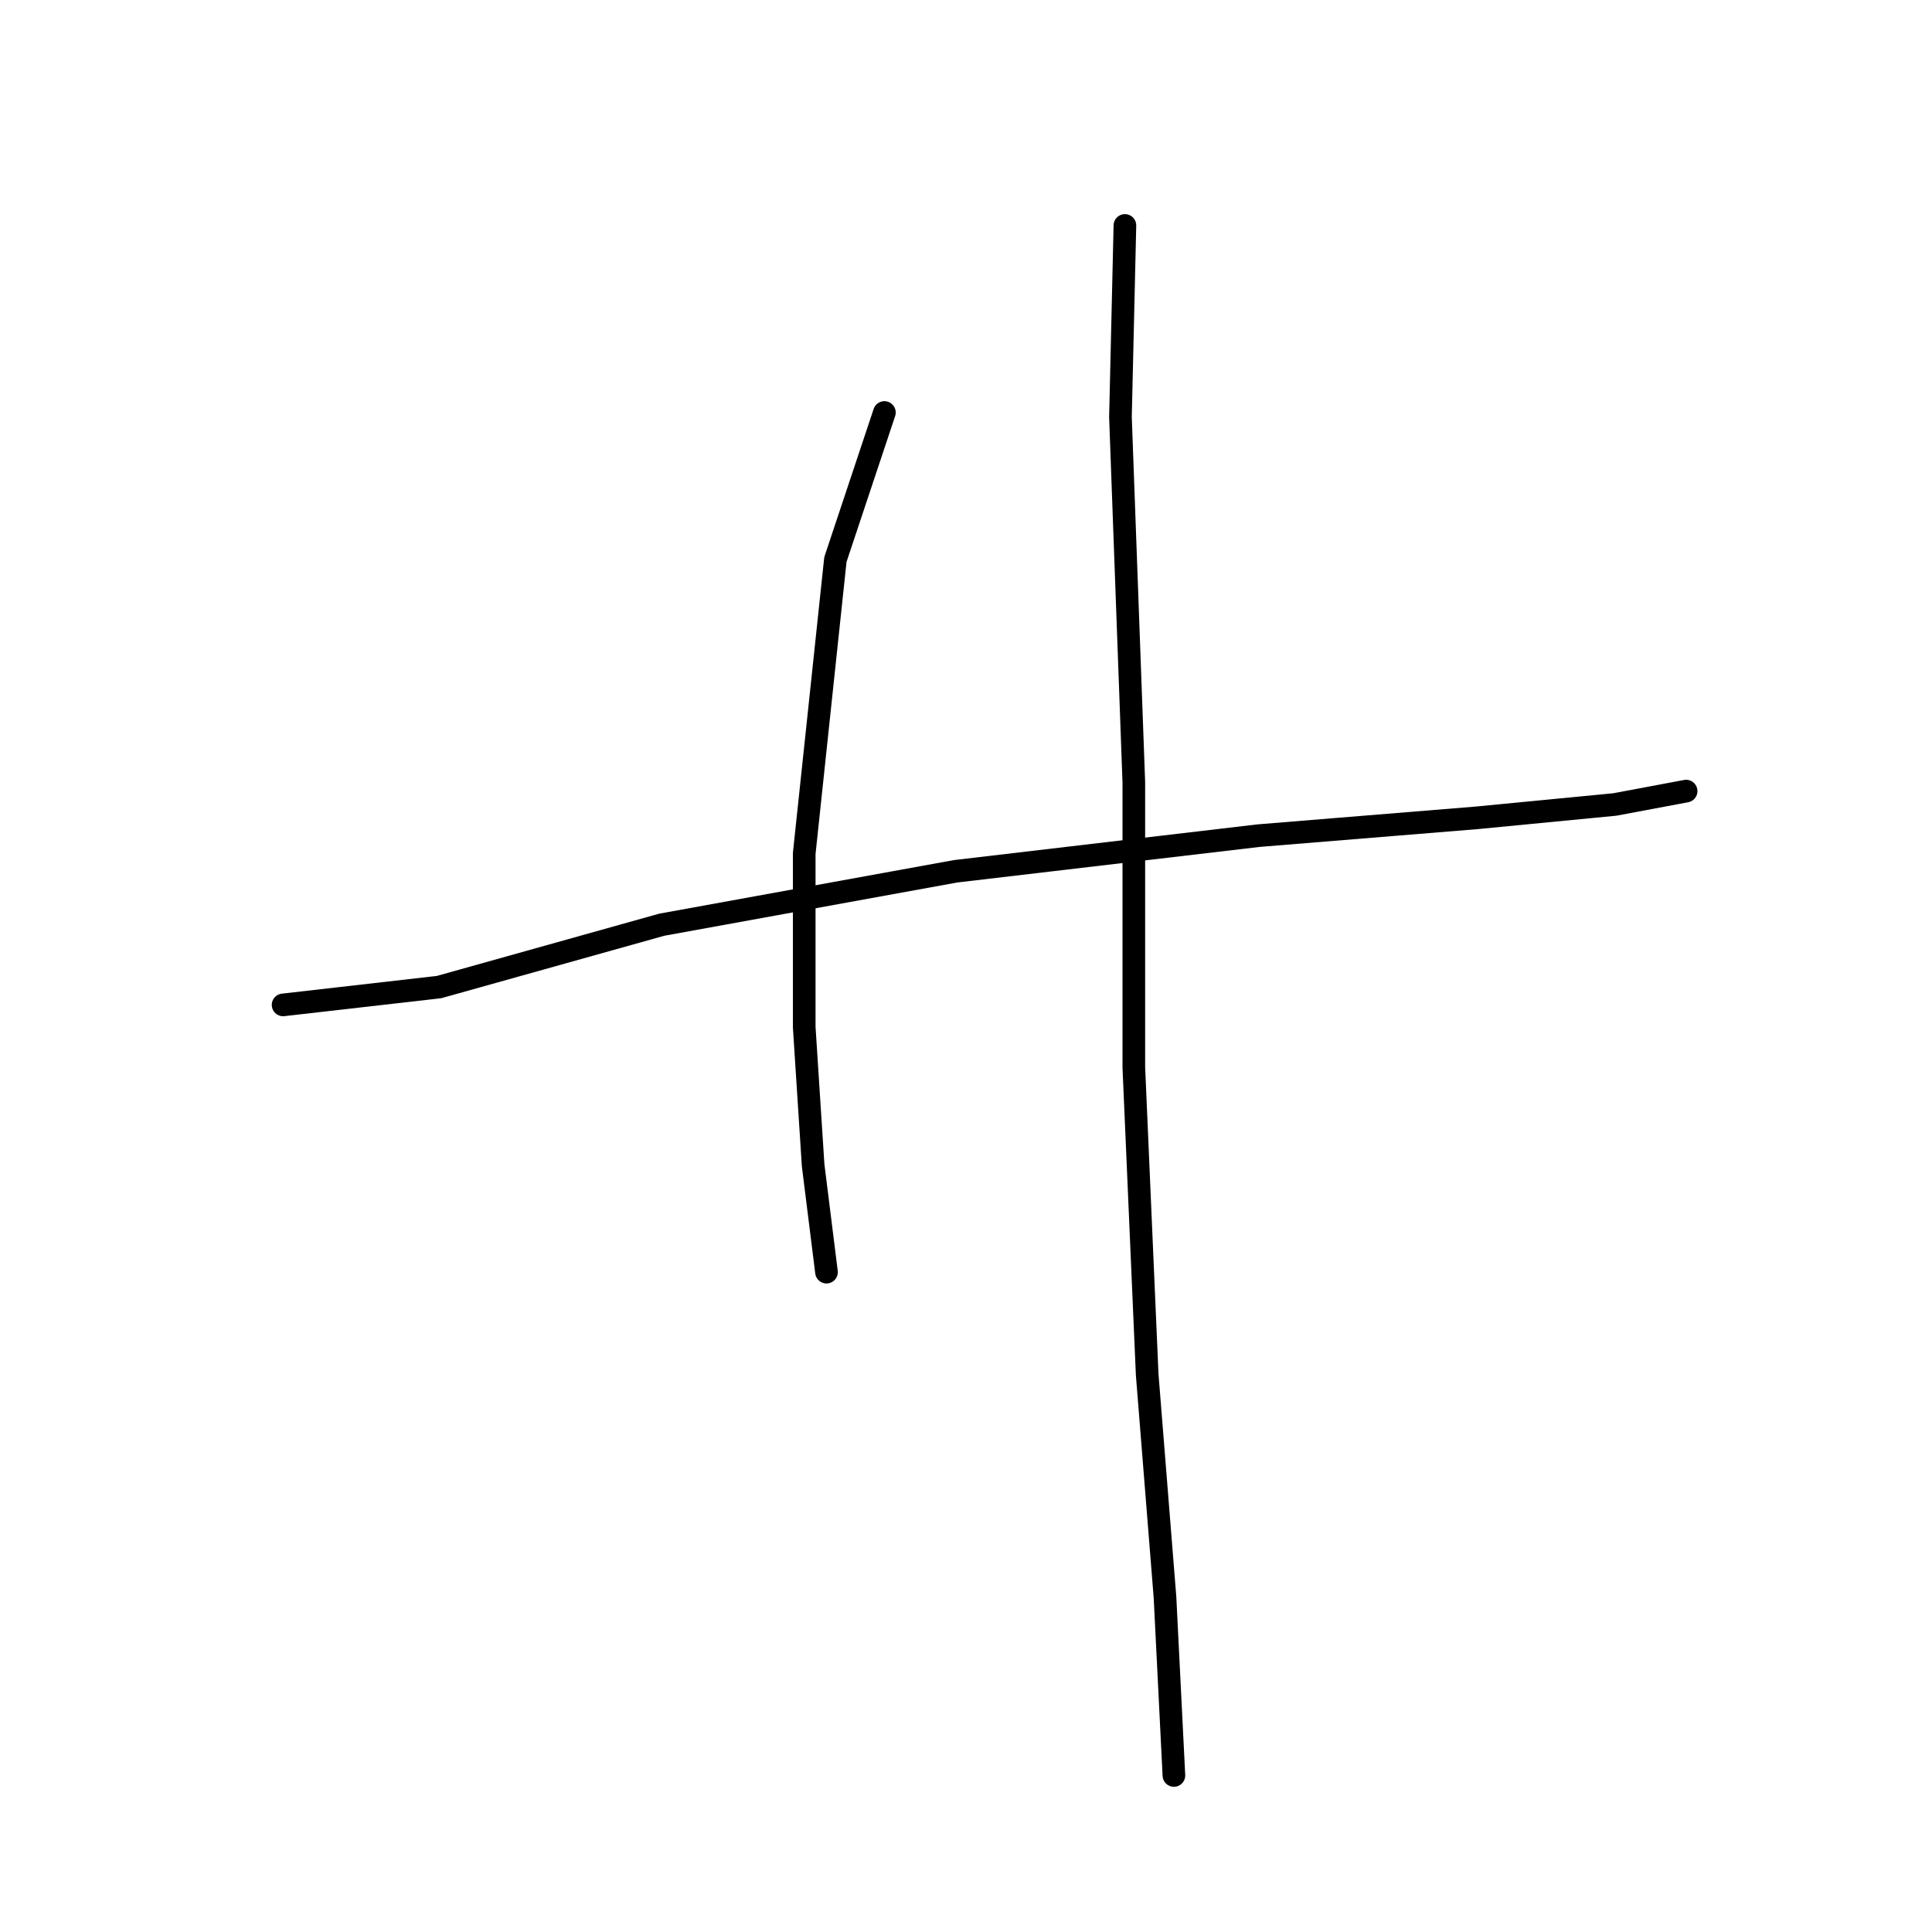 <?xml version="1.0" standalone="no"?>
    <svg width="256" height="256" xmlns="http://www.w3.org/2000/svg" version="1.1">
    <polyline stroke="black" stroke-width="3" stroke-linecap="round" fill="transparent" stroke-linejoin="round" points="37.512 133.155 58.168 130.794 87.677 122.531 126.63 115.449 166.762 110.728 195.681 108.367 213.977 106.597 223.42 104.826 223.42 104.826 " />
        <polyline stroke="black" stroke-width="3" stroke-linecap="round" fill="transparent" stroke-linejoin="round" points="117.187 54.66 110.695 74.136 106.563 113.089 106.563 136.106 107.744 154.401 109.514 168.566 109.514 168.566 " />
        <polyline stroke="black" stroke-width="3" stroke-linecap="round" fill="transparent" stroke-linejoin="round" points="149.057 29.873 148.466 55.25 150.237 103.646 150.237 141.417 152.008 182.14 154.368 211.649 155.549 235.257 155.549 235.257 " />
        </svg>